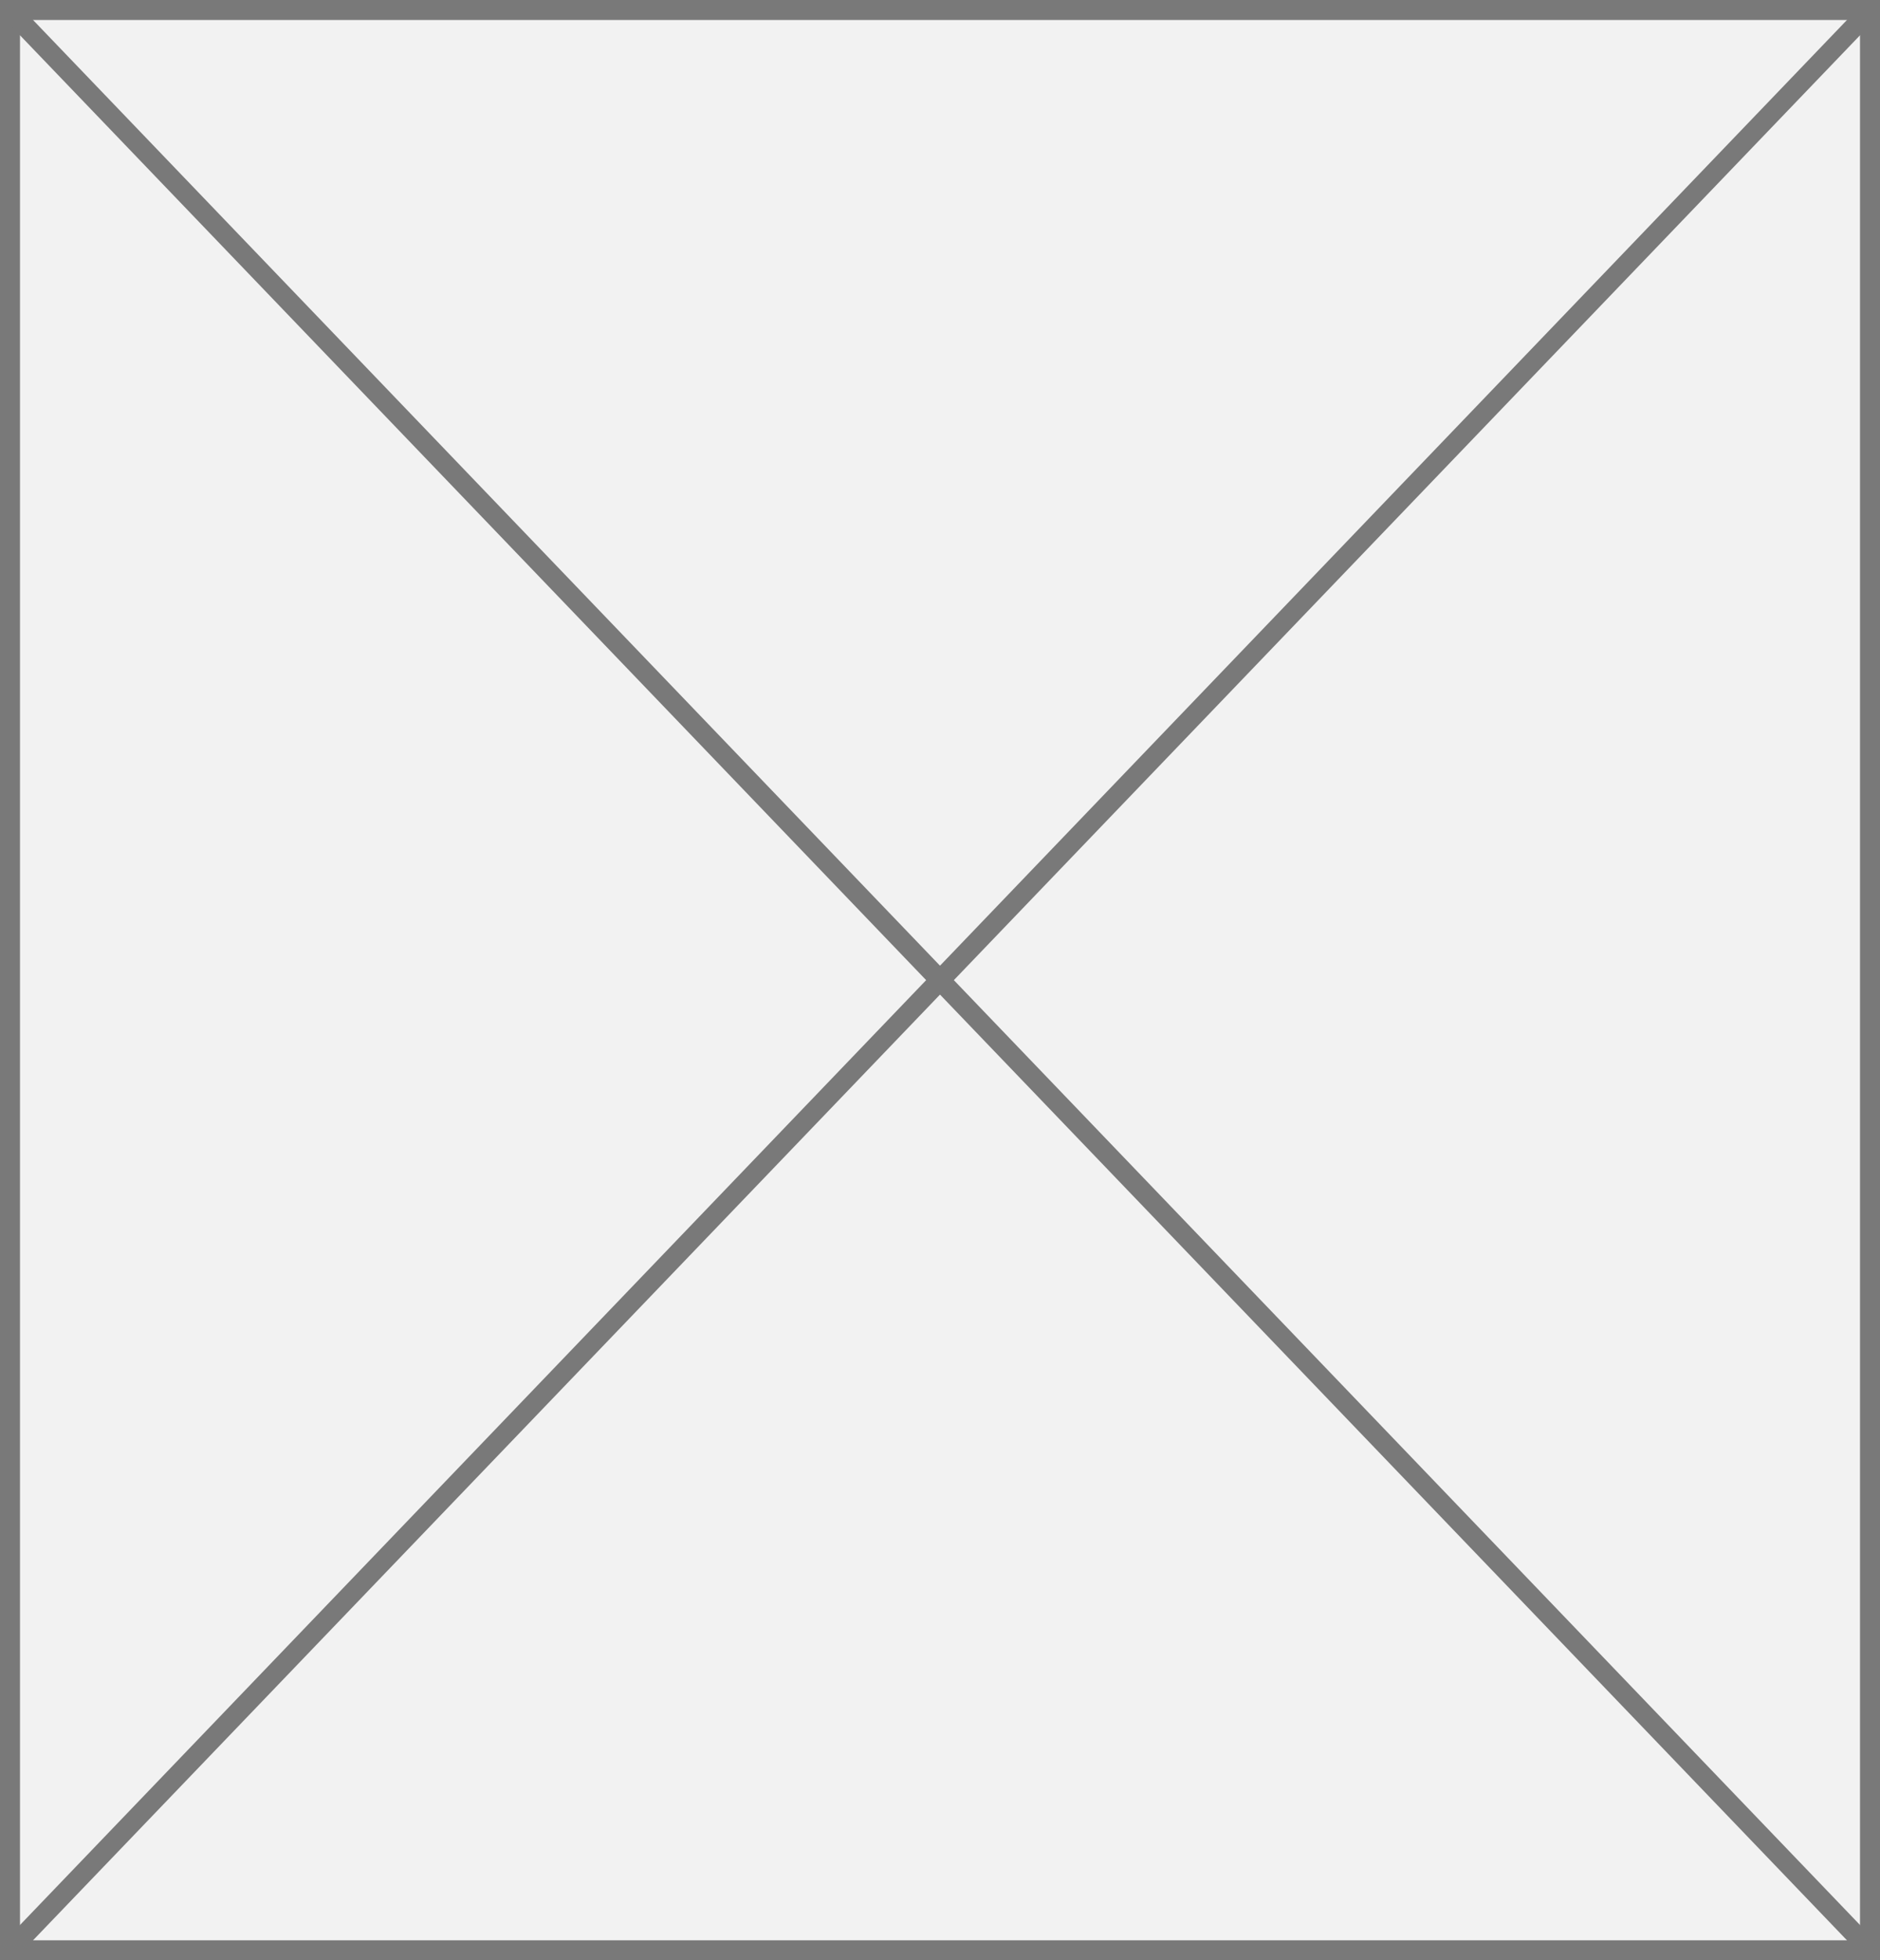 ﻿<?xml version="1.0" encoding="utf-8"?>
<svg version="1.1" xmlns:xlink="http://www.w3.org/1999/xlink" width="94px" height="98px" xmlns="http://www.w3.org/2000/svg">
  <rect width="100%" height="100%" fill="#333333" stroke="none"/>
  <g transform="matrix(1 0 0 1 -228 -273 )">
    <path d="M 228.5 273.5  L 321.5 273.5  L 321.5 370.5  L 228.5 370.5  L 228.5 273.5  Z " fill-rule="nonzero" fill="#f2f2f2" stroke="none" />
    <path d="M 228.5 273.5  L 321.5 273.5  L 321.5 370.5  L 228.5 370.5  L 228.5 273.5  Z " stroke-width="1" stroke="#797979" fill="none" />
    <path d="M 228.361 273.376  L 321.639 370.624  M 321.639 273.376  L 228.361 370.624  " stroke-width="1" stroke="#797979" fill="none" />
  </g>
</svg>